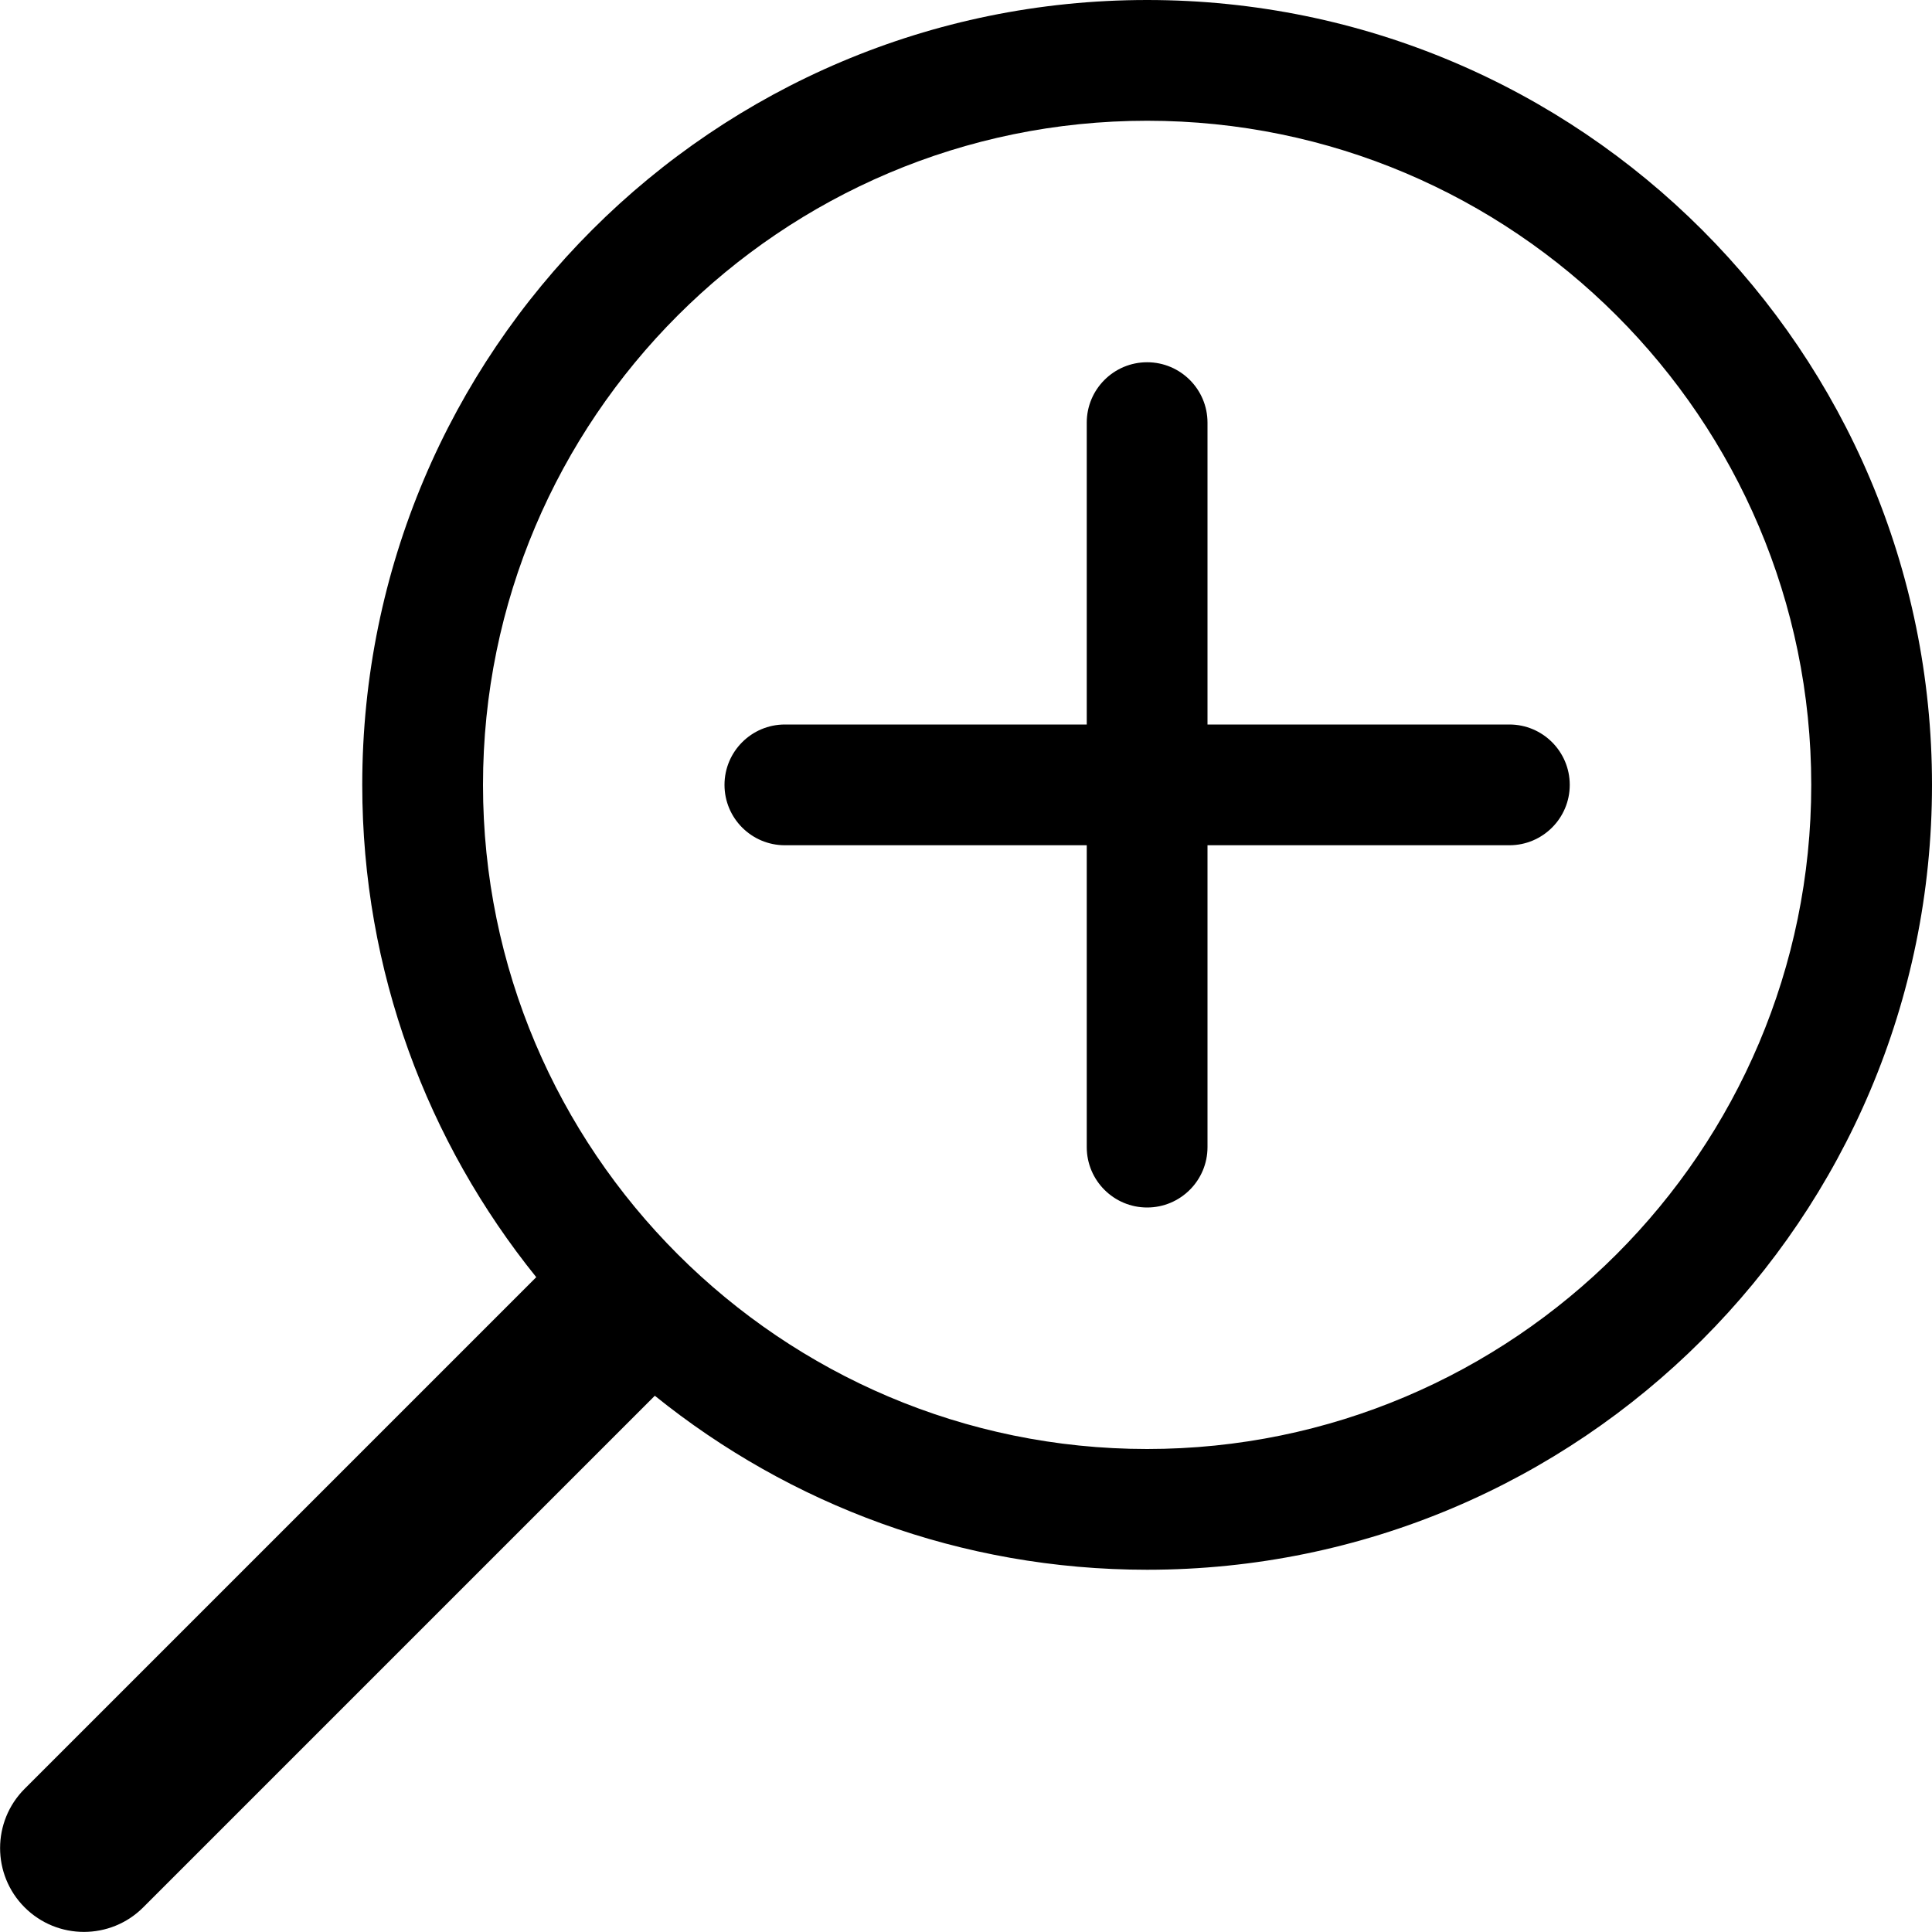 <svg class="iconset" viewBox="0 0 32 32" xmlns="http://www.w3.org/2000/svg" xmlns:xlink="http://www.w3.org/1999/xlink" fill="currentColor">
    <g>
        <path d="M 19,0C 11.82,0, 6,5.82, 6,13c0,3.090, 1.082,5.922, 2.882,8.154l-8.474,8.474 c-0.542,0.542-0.542,1.422,0,1.964c 0.542,0.542, 1.422,0.542, 1.964,0l 8.474-8.474C 13.078,24.918, 15.91,26, 19,26 c 7.18,0, 13-5.82, 13-13S 26.18,0, 19,0z M 19,24C 12.934,24, 8,19.066, 8,13S 12.934,2, 19,2S 30,6.934, 30,13S 25.066,24, 19,24zM 25,12L 20,12 L 20,7 C 20,6.448, 19.552,6, 19,6C 18.448,6, 18,6.448, 18,7L 18,12 L 13,12 C 12.448,12, 12,12.448, 12,13 C 12,13.552, 12.448,14, 13,14L 18,14 l0,5 C 18,19.552, 18.448,20, 19,20C 19.552,20, 20,19.552, 20,19L 20,14 l 5,0 C 25.552,14, 26,13.552, 26,13 C 26,12.448, 25.552,12, 25,12z"></path>
    </g>
</svg>

